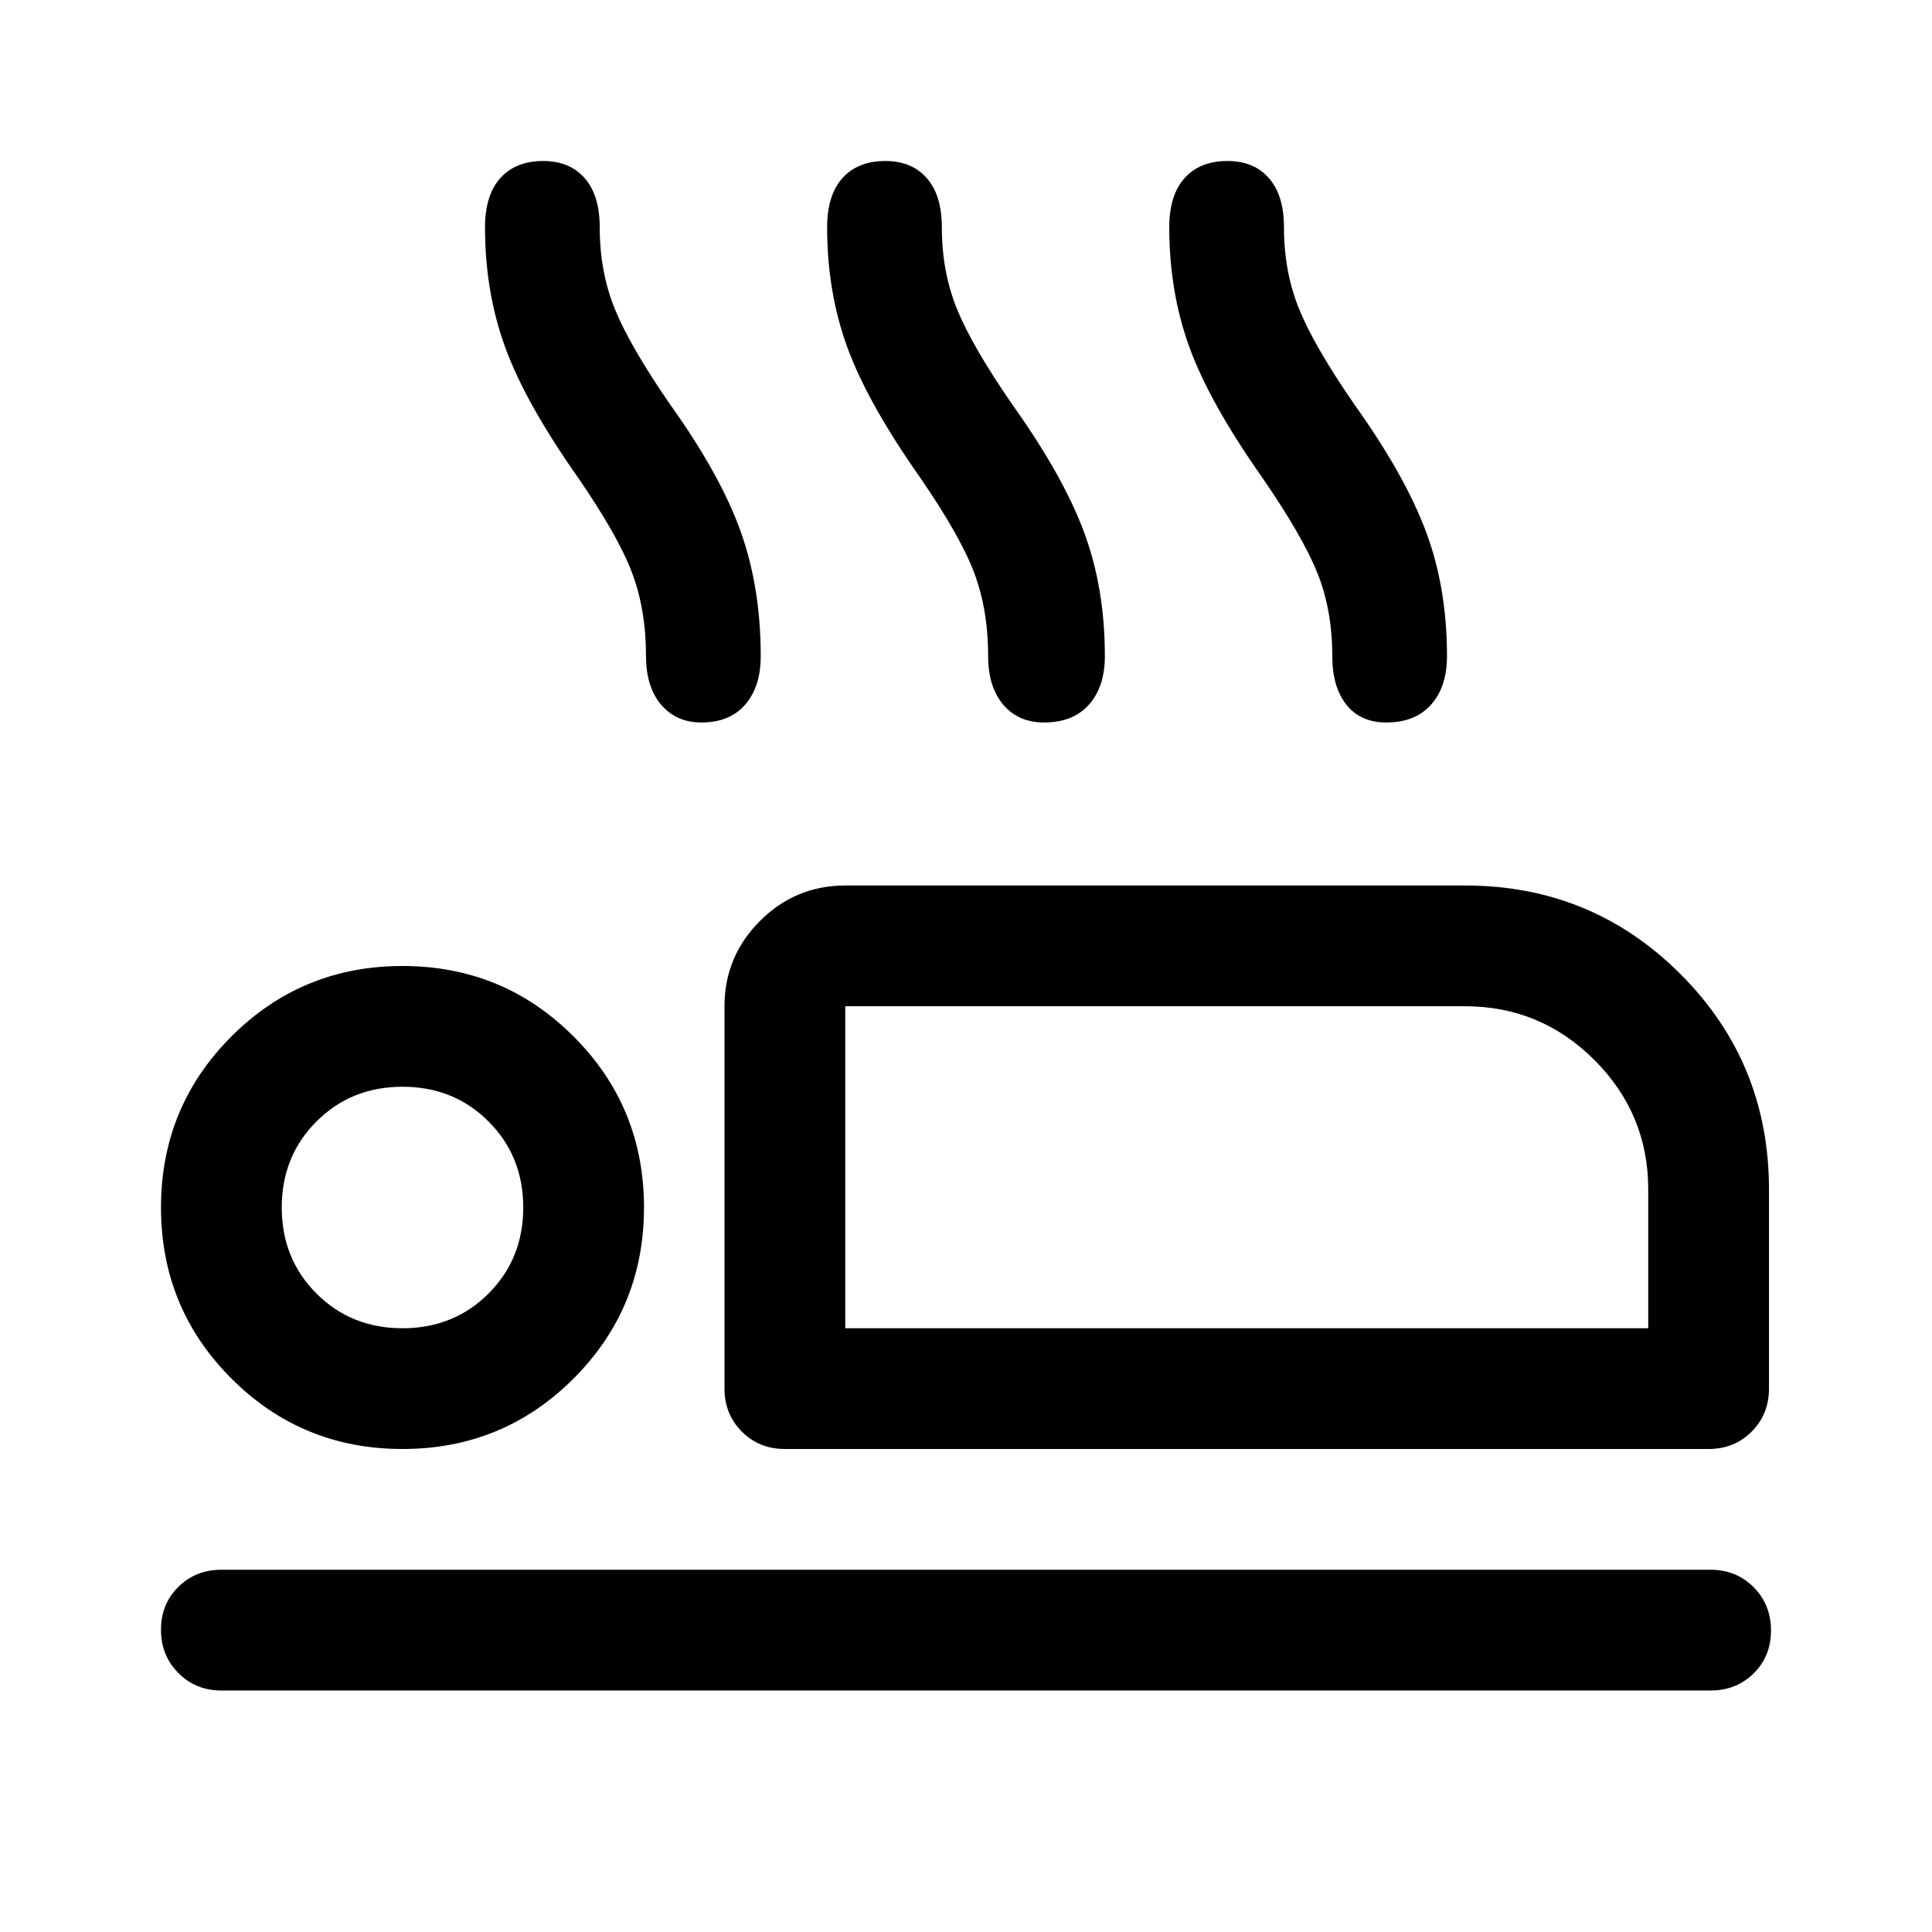 <svg xmlns="http://www.w3.org/2000/svg" width="48" height="48" viewBox="0 -960 960 960"><path d="M287-723q-26-37-36-64.5T241-847q0-16 7.6-24.5 7.61-8.5 21.37-8.5 13.03 0 20.53 8.5Q298-863 298-847q0 22 7.5 40.5T333-759q25 35 35 63t10 62q0 15.29-7.74 24.15-7.73 8.85-21.73 8.85-12.53 0-20.03-8.85-7.5-8.86-7.5-24.15 0-23.08-7-41.54T287-723Zm170 0q-26-37-36-64.5T411-847q0-16 7.6-24.5 7.61-8.5 21.37-8.5 13.03 0 20.53 8.5Q468-863 468-847q0 22 7.5 40.5T503-759q25 35 35.5 63t10.5 62q0 15.29-7.92 24.15-7.92 8.85-22.26 8.85-12.82 0-20.32-8.85-7.5-8.86-7.5-24.15 0-23.08-7-41.54T457-723Zm170 0q-26-37-36-64.5T581-847q0-16 7.6-24.5 7.61-8.5 21.37-8.5 13.03 0 20.53 8.5Q638-863 638-847q0 22 7.5 40.5T673-759q25 35 35.5 63t10.5 62q0 15.29-7.92 24.15-7.92 8.85-22.26 8.85-12.82 0-19.82-8.85-7-8.86-7-24.15 0-23.08-7.5-41.54T627-723ZM390-240q-12.75 0-21.37-8.63Q360-257.25 360-270v-190q0-24.75 17.63-42.38Q395.25-520 420-520h308q63 0 107 44t44 107v99q0 12.75-8.62 21.37Q861.75-240 849-240H390Zm30-220v160-160Zm430 340H110q-12.75 0-21.37-8.68-8.63-8.67-8.63-21.5 0-12.82 8.63-21.32Q97.25-180 110-180h740q12.75 0 21.38 8.68 8.62 8.67 8.62 21.5 0 12.82-8.62 21.32-8.63 8.5-21.38 8.5ZM200-240q-50 0-85-35t-35-85q0-50 35-85t85-35q50 0 85 35t35 85q0 50-35 85t-85 35Zm0-60q25.5 0 42.75-17.25T260-360q0-25.5-17.25-42.75T200-420q-25.5 0-42.75 17.25T140-360q0 25.5 17.25 42.75T200-300Zm220 0h399v-69q0-37.54-26.73-64.27Q765.54-460 728-460H420v160Zm-220-60Z"/></svg>